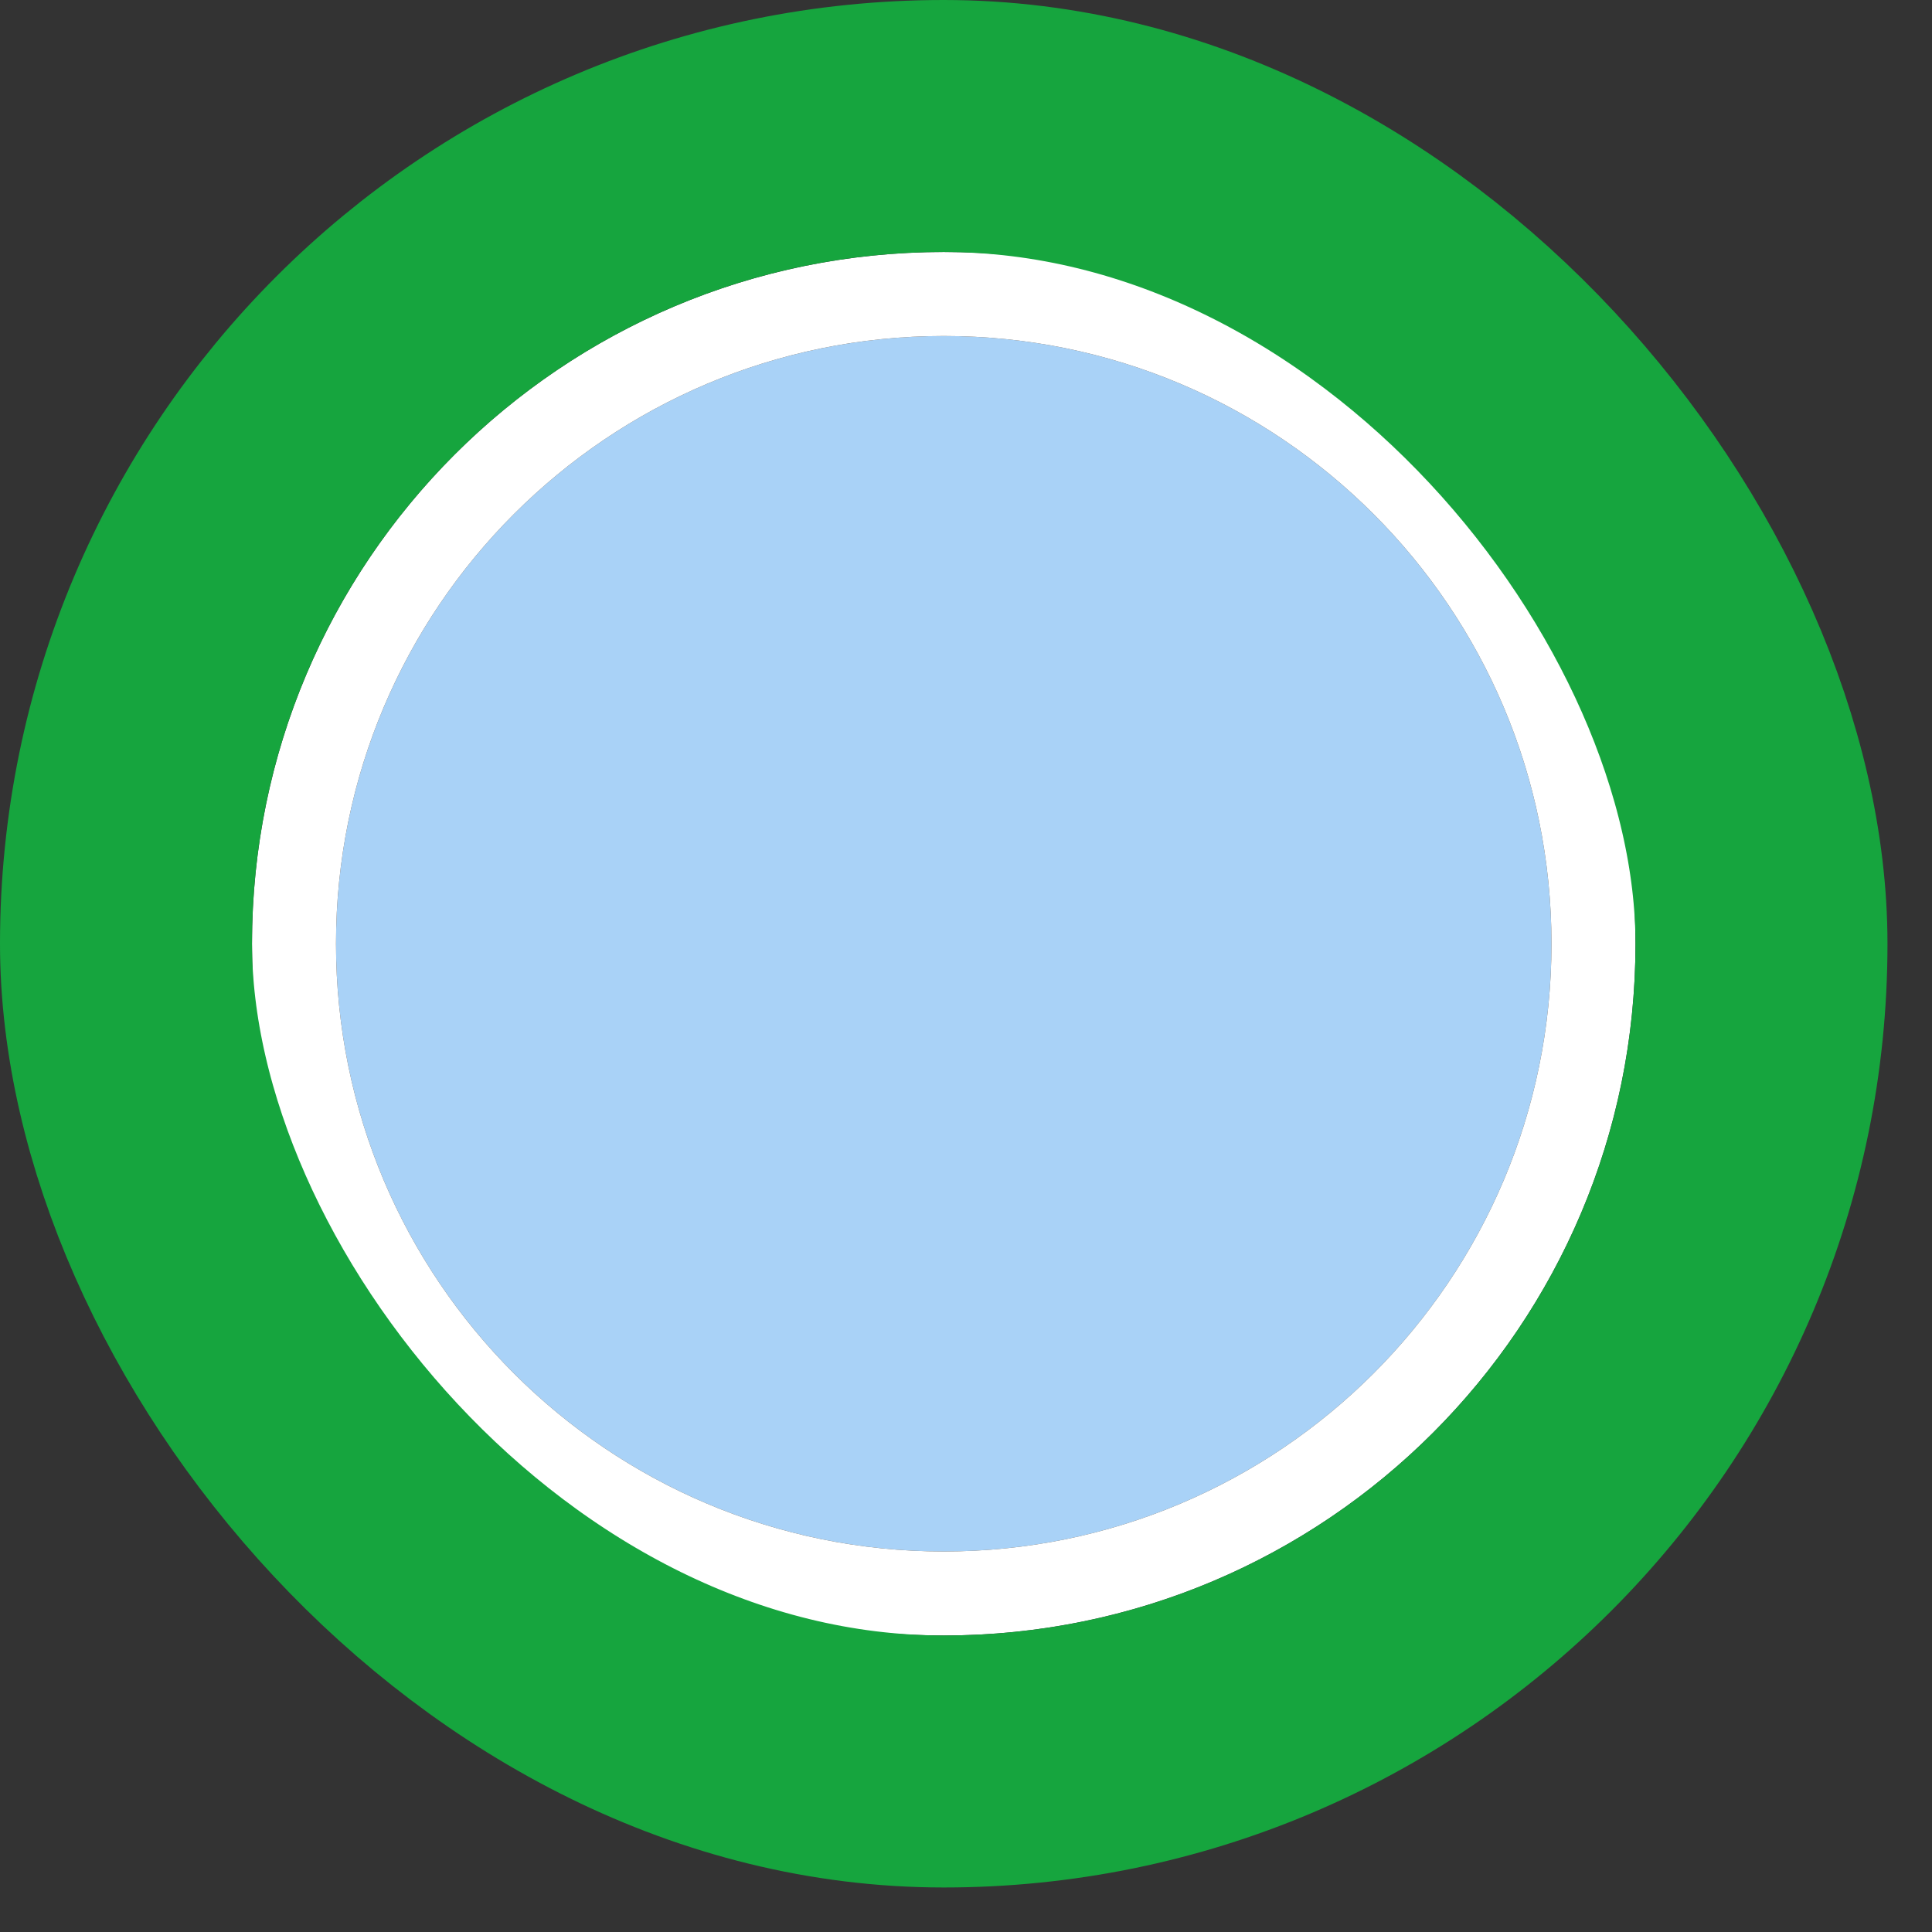 <svg width="23" height="23" viewBox="0 0 23 23" fill="none" xmlns="http://www.w3.org/2000/svg">
<rect x="0" y="0" width="23" height="23" fill="#333333" stroke="none"/>
<path d="M18.47 11.235C18.47 15.231 15.231 18.47 11.235 18.47C7.239 18.47 4 15.231 4 11.235C4 7.239 7.239 4 11.235 4C15.231 4 18.47 7.239 18.47 11.235Z" fill="#A9D2F7"/>
<path fill-rule="evenodd" clip-rule="evenodd" d="M19.47 11.235C19.47 15.783 15.783 19.47 11.235 19.47C6.687 19.47 3 15.783 3 11.235C3 6.687 6.687 3 11.235 3C15.783 3 19.47 6.687 19.47 11.235ZM11.235 18.47C15.231 18.47 18.47 15.231 18.47 11.235C18.47 7.239 15.231 4 11.235 4C7.239 4 4 7.239 4 11.235C4 15.231 7.239 18.47 11.235 18.47Z" fill="white"/>
<rect x="1.5" y="1.5" width="19.47" height="19.47" rx="9.735" stroke="#16A53E" stroke-width="3"/>
</svg>

